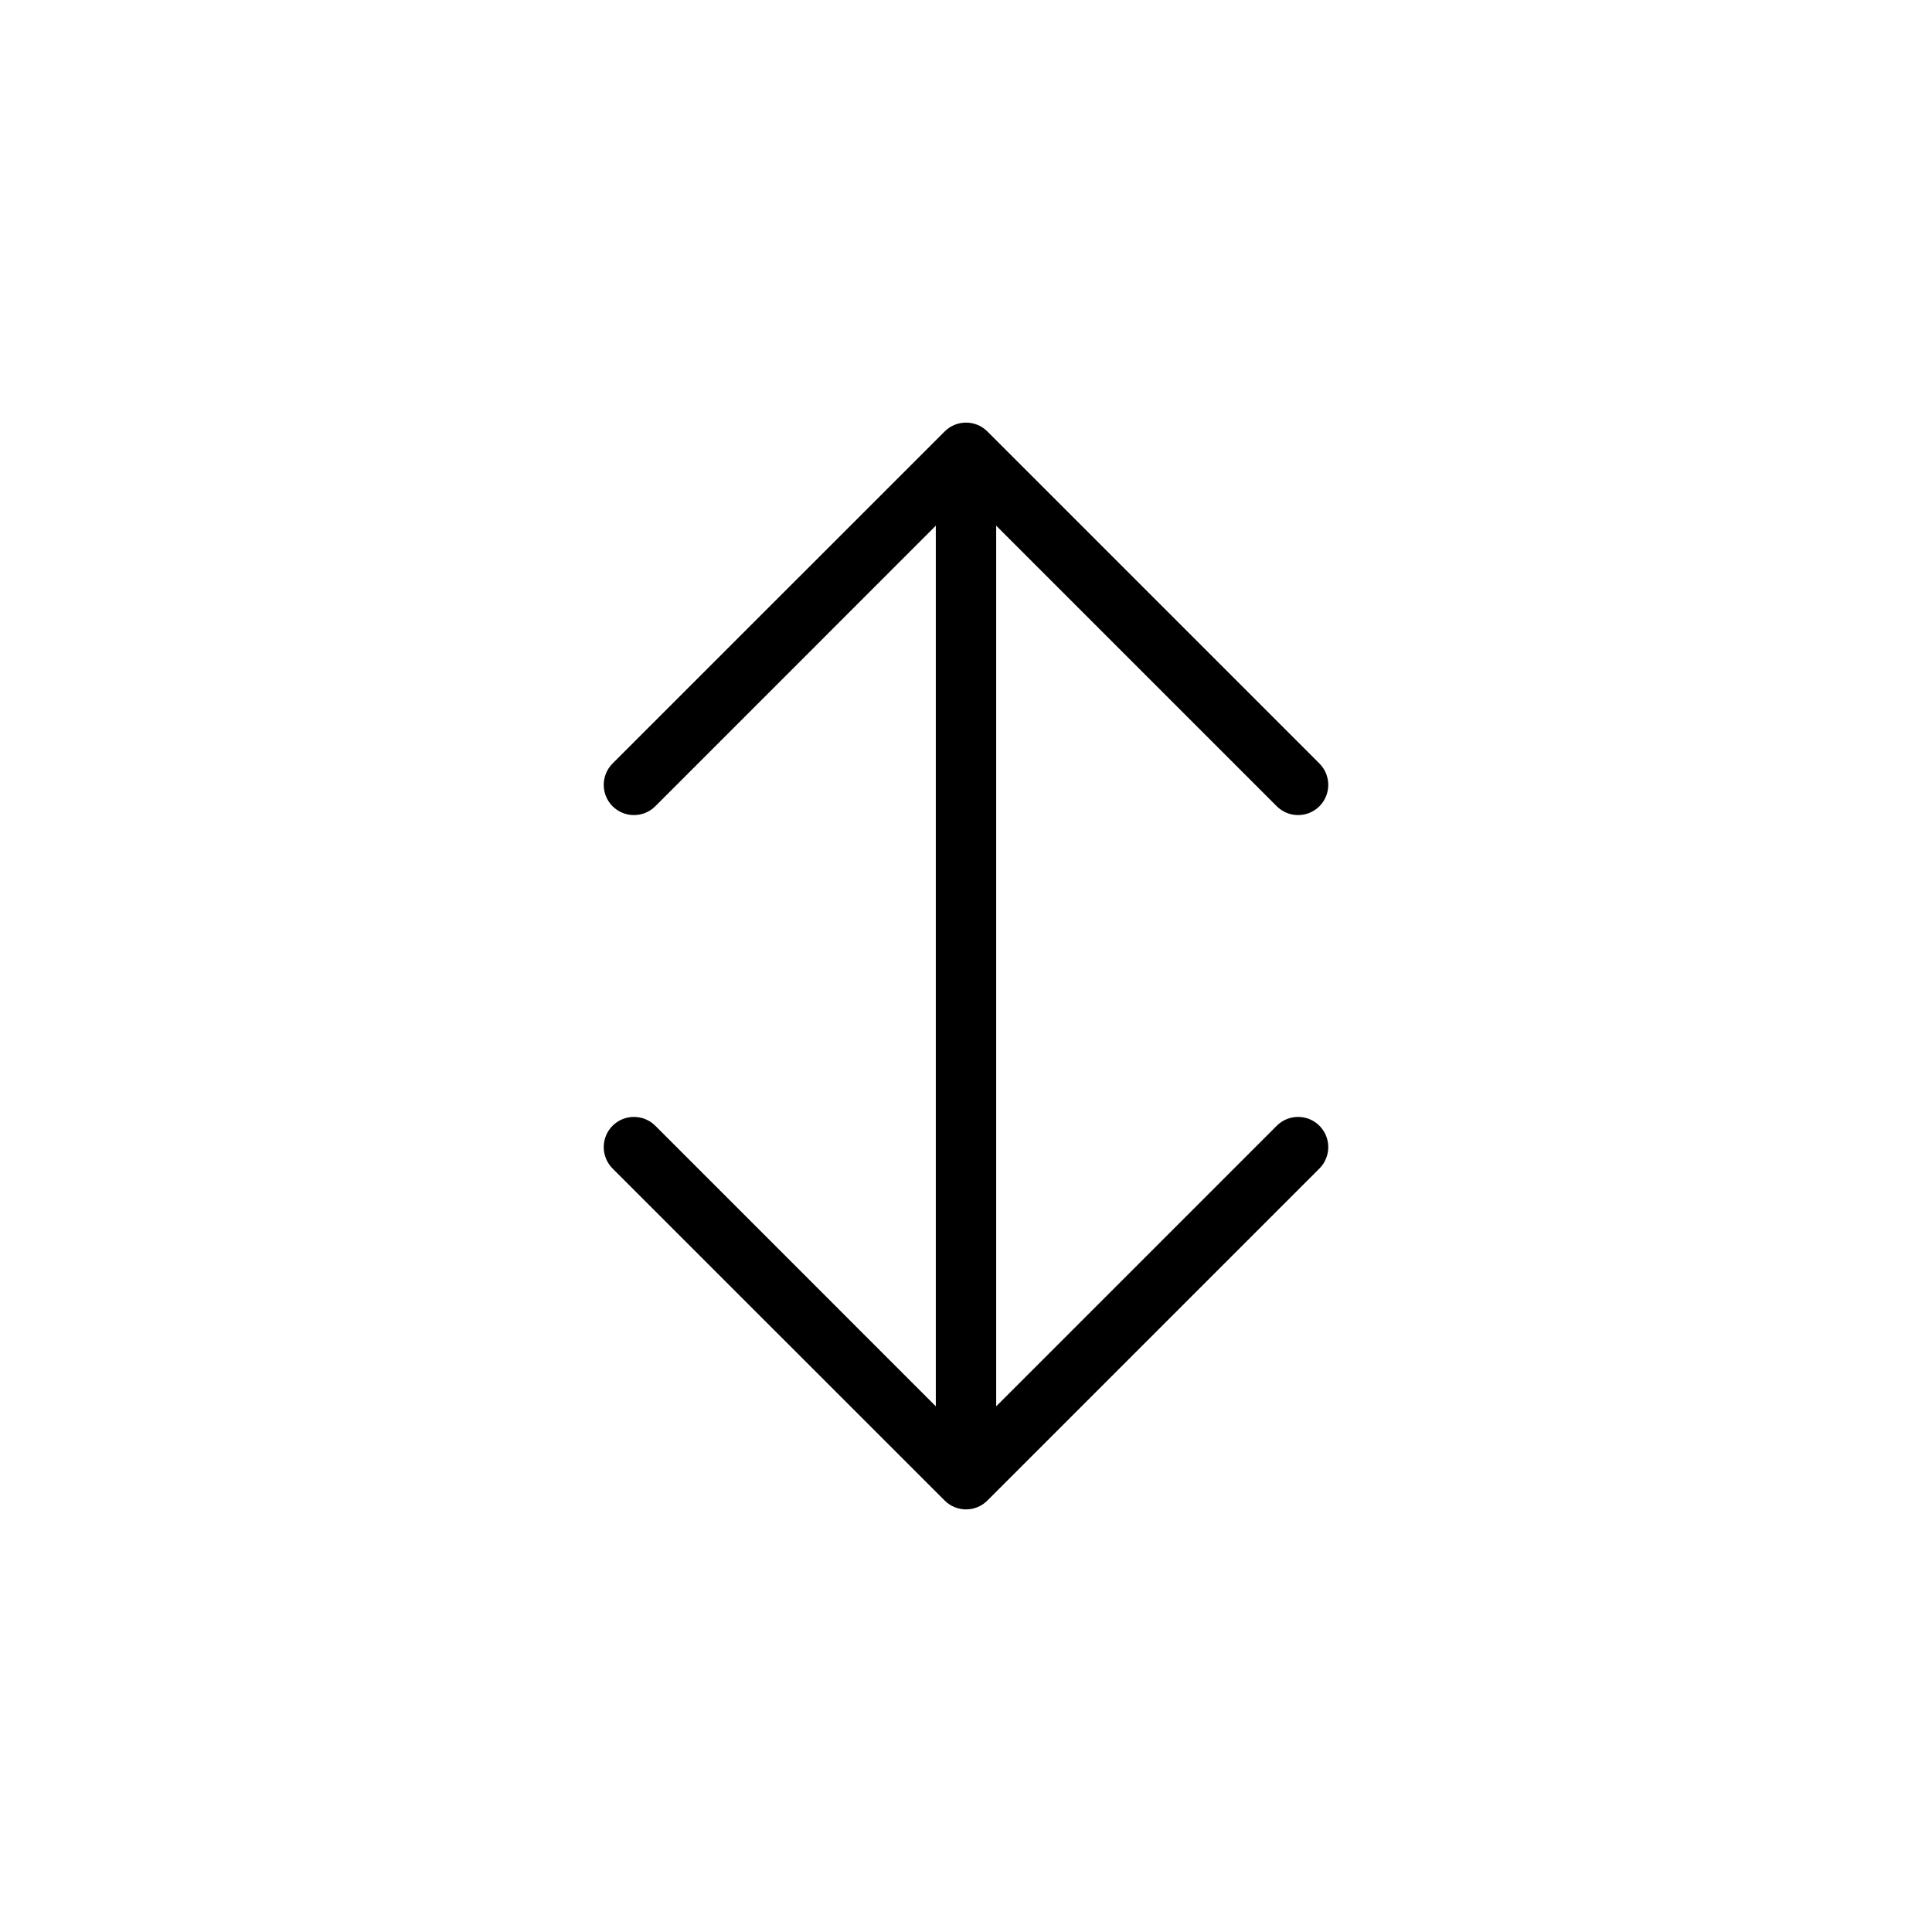 <svg width="32" height="32" viewBox="0 0 32 32" fill="none" xmlns="http://www.w3.org/2000/svg">
<path fill-rule="evenodd" clip-rule="evenodd" d="M10.146 13.354C9.951 13.158 9.951 12.842 10.146 12.646L15.647 7.146C15.842 6.951 16.159 6.951 16.354 7.146L21.854 12.646C22.049 12.842 22.049 13.158 21.854 13.354C21.659 13.549 21.342 13.549 21.147 13.354L16.5 8.707L16.5 23.293L21.147 18.646C21.342 18.451 21.659 18.451 21.854 18.646C22.049 18.842 22.049 19.158 21.854 19.354L16.354 24.854C16.159 25.049 15.842 25.049 15.647 24.854L10.146 19.354C9.951 19.158 9.951 18.842 10.146 18.646C10.342 18.451 10.658 18.451 10.854 18.646L15.5 23.293L15.5 8.707L10.854 13.354C10.658 13.549 10.342 13.549 10.146 13.354Z" fill="currentColor"/>
</svg>
